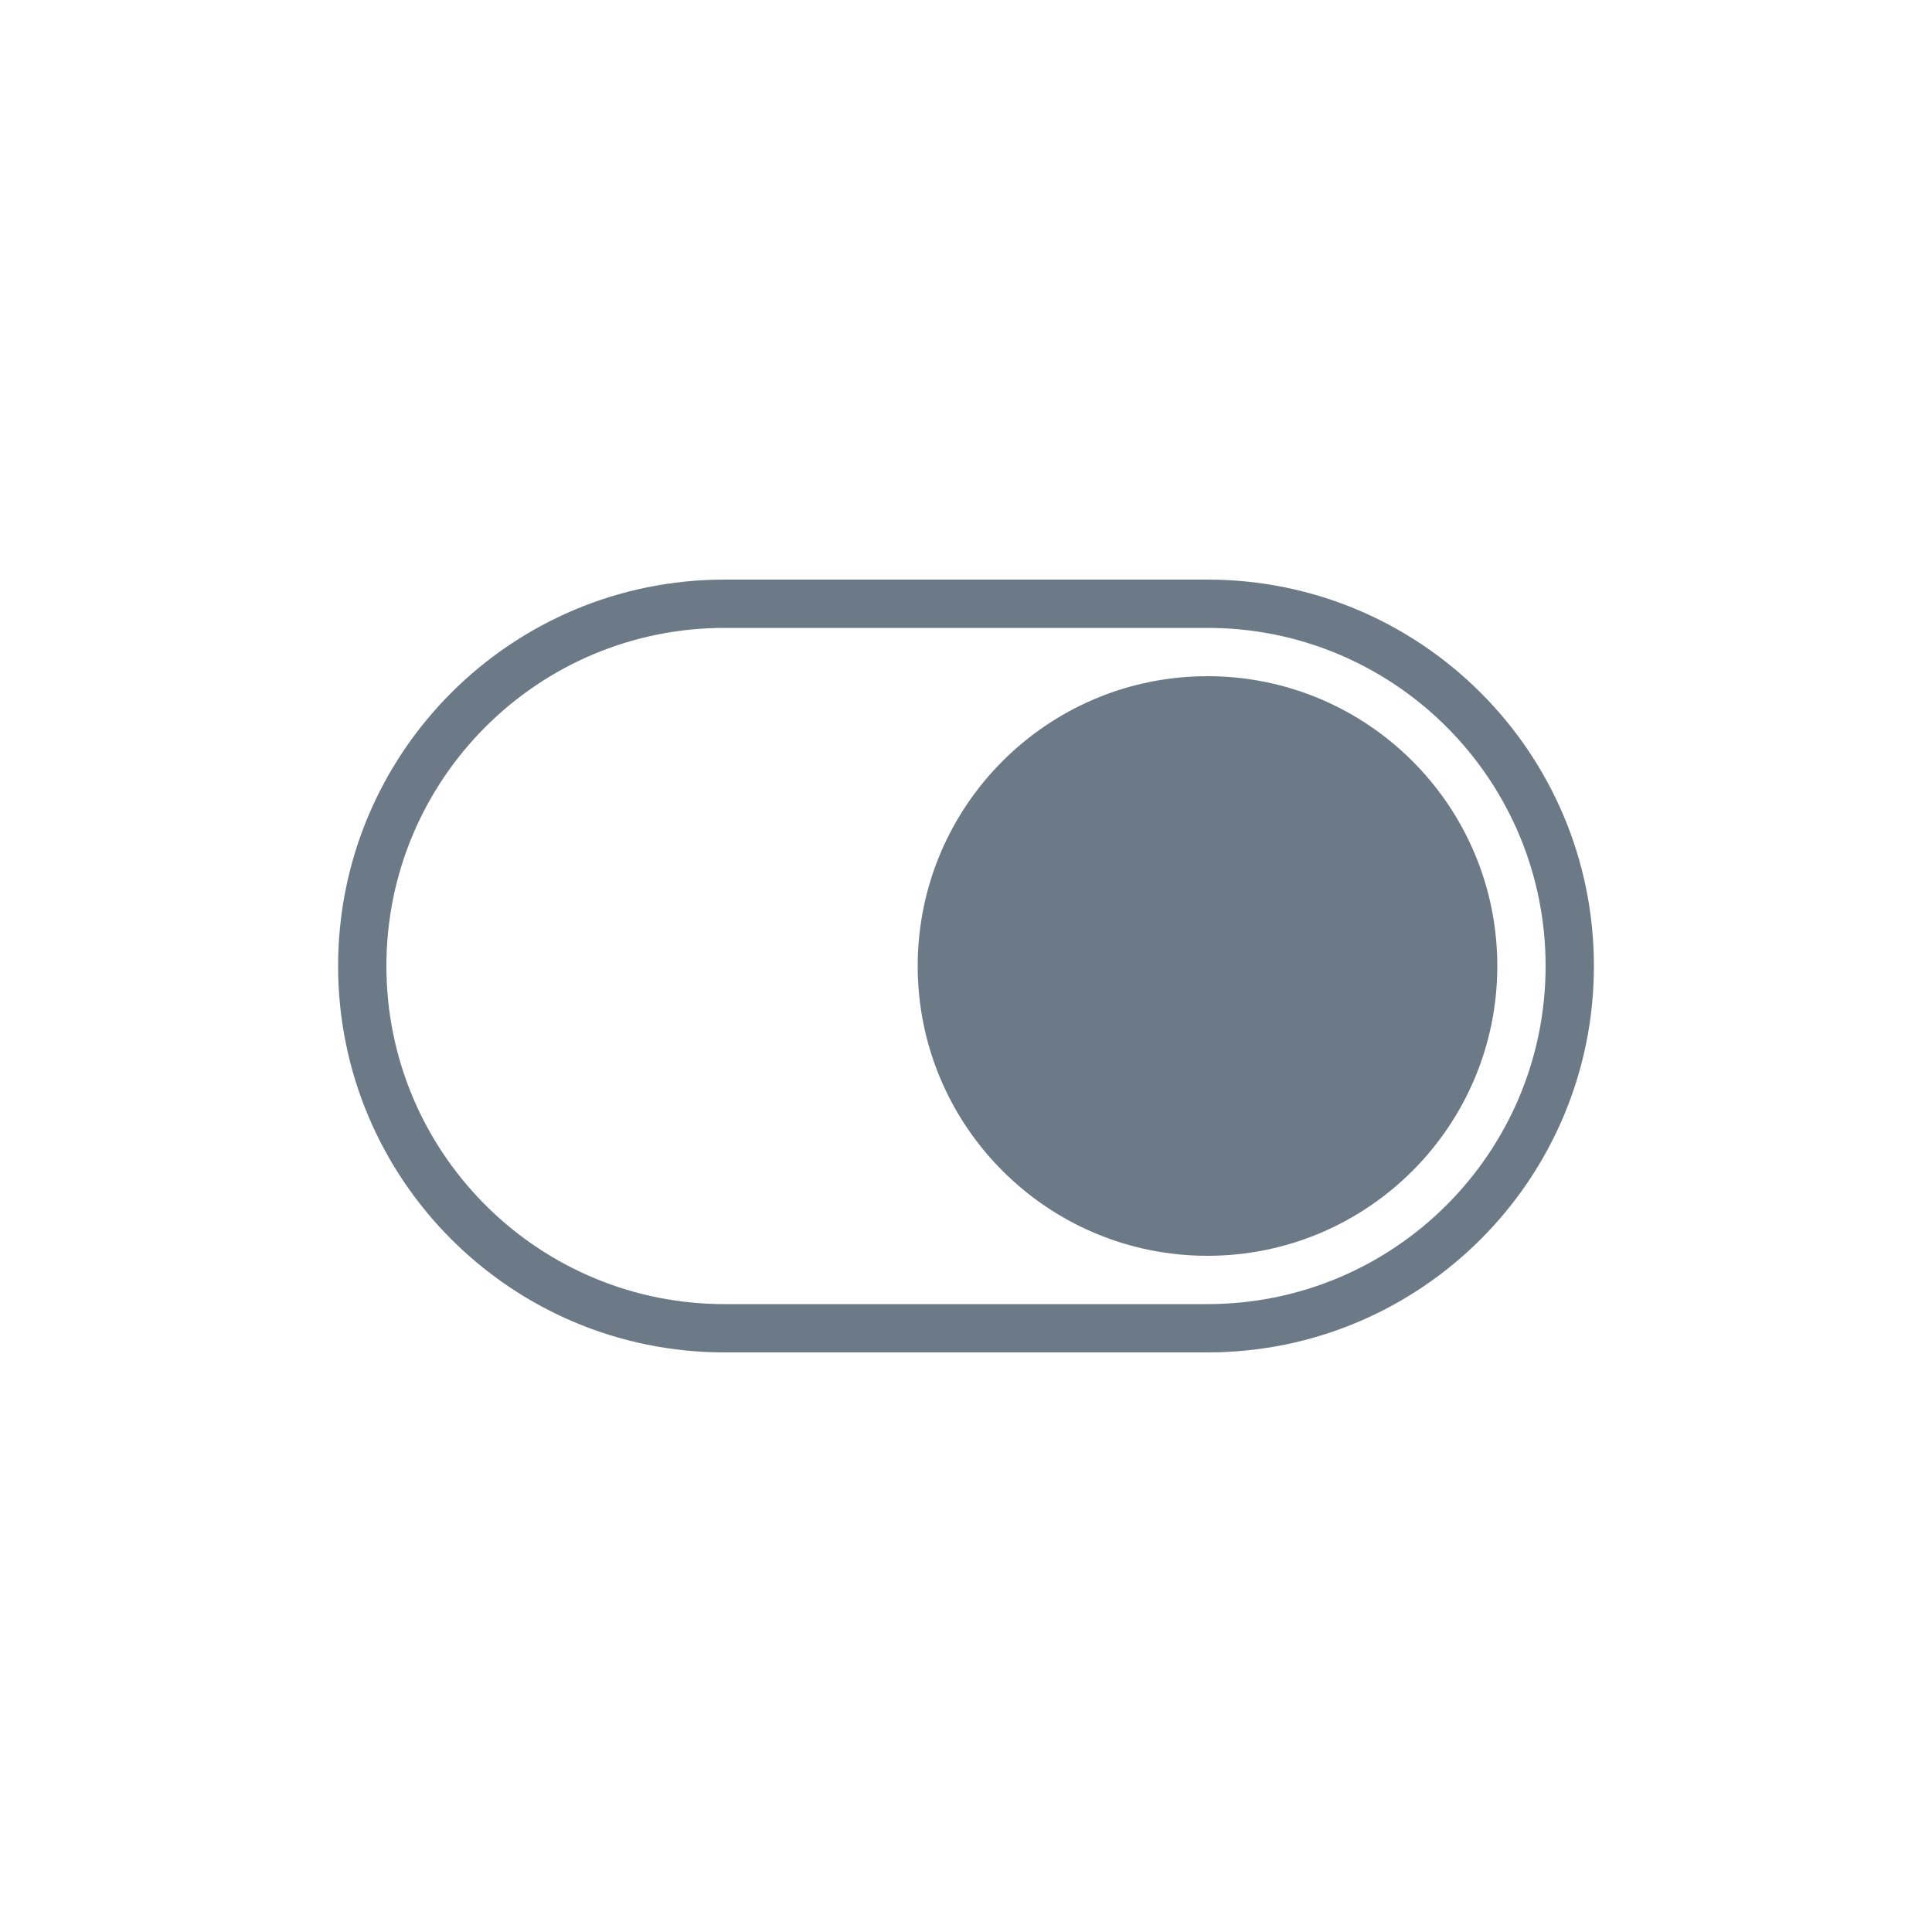 <?xml version="1.0" encoding="UTF-8"?>
<svg width="80px" height="80px" viewBox="0 0 80 80" version="1.1" xmlns="http://www.w3.org/2000/svg" xmlns:xlink="http://www.w3.org/1999/xlink">
    <title>Widget on/off</title>
    <g id="Widget on/off" stroke="none" stroke-width="1" fill="none" fill-rule="evenodd">
        <g id="Pie2" transform="translate(-1170, -552)" fill="#6C7A88" fill-rule="nonzero">
            <g id="Group-8" transform="translate(1170, 552)">
                <g id="Group-23" transform="translate(0, 0)">
                    <path d="M50,24 C58.837,24 66,31.163 66,40 C66,48.837 58.837,56 50,56 L30,56 C21.163,56 14,48.837 14,40 C14,31.163 21.163,24 30,24 L50,24 Z M50,26 L30,26 C22.268,26 16,32.268 16,40 C16,47.628 22.1,53.83 29.687,53.997 L30,54 L50,54 C57.732,54 64,47.732 64,40 C64,32.372 57.9,26.17 50.313,26.003 L50,26 Z M50,28 C56.627,28 62,33.373 62,40 C62,46.627 56.627,52 50,52 C43.373,52 38,46.627 38,40 C38,33.373 43.373,28 50,28 Z" id="Combined-Shape"></path>
                </g>
            </g>
        </g>
    </g>
</svg>